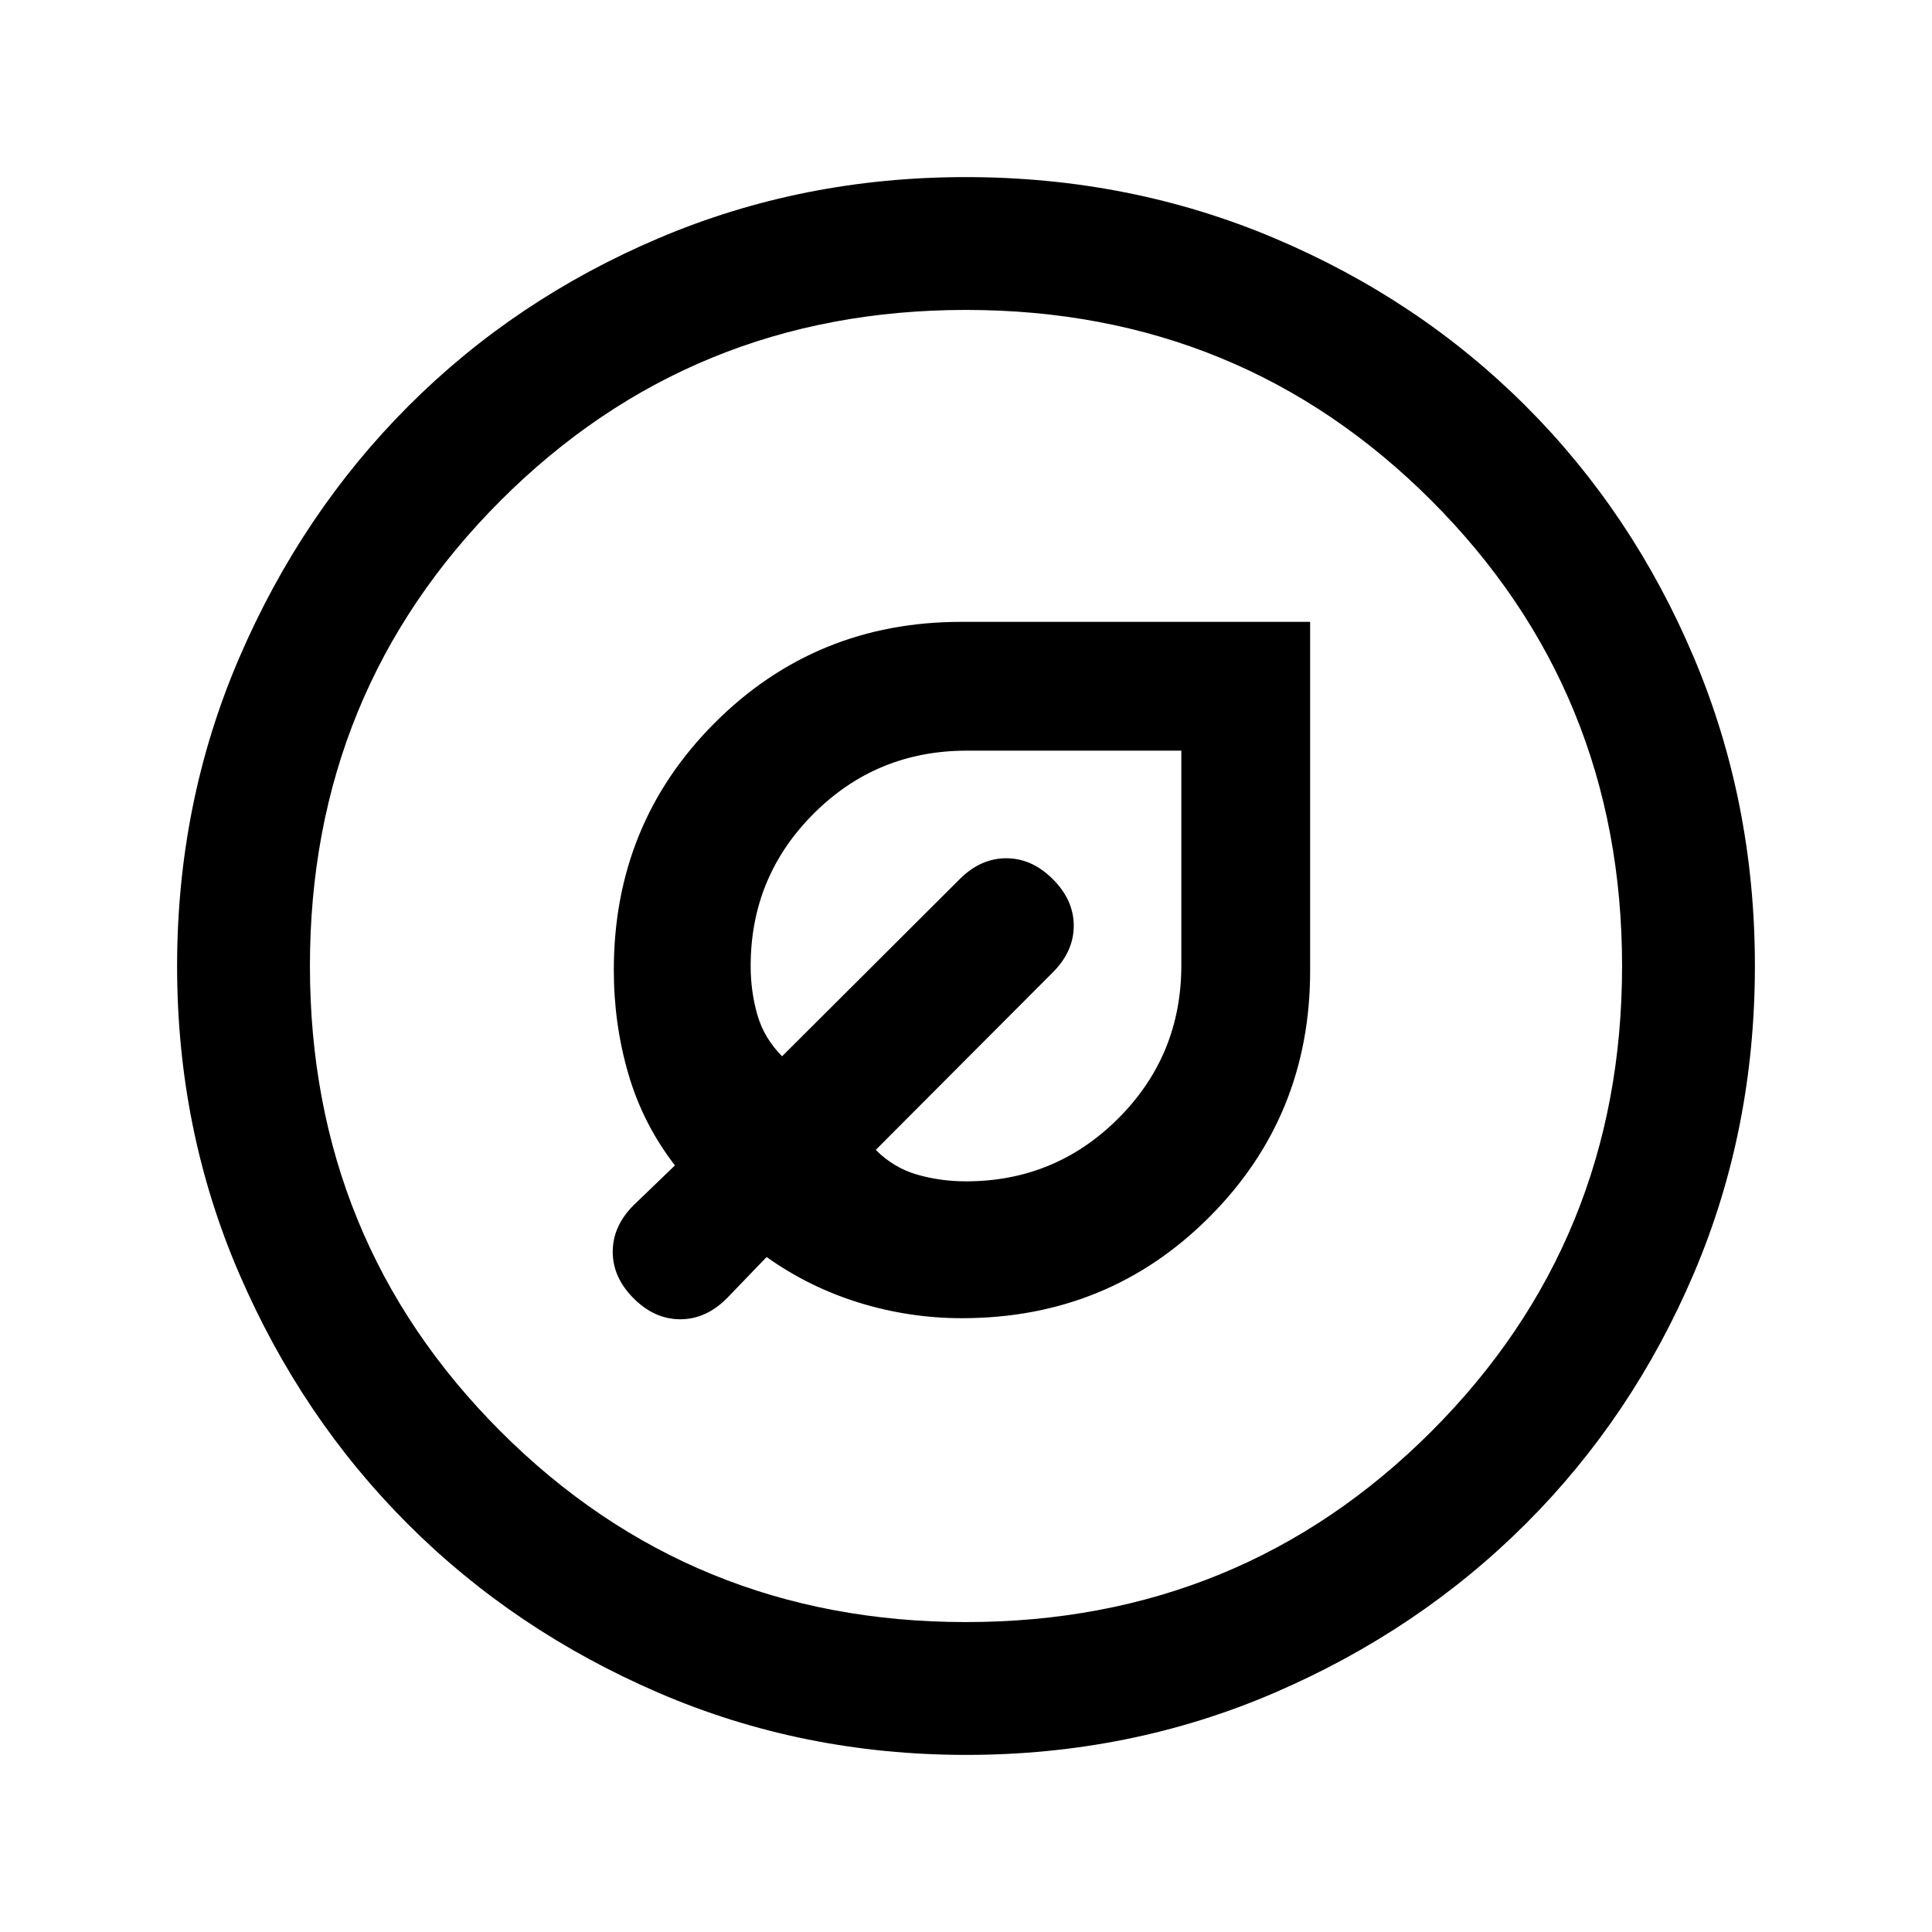 <svg xmlns="http://www.w3.org/2000/svg" height="24" viewBox="0 -960 960 960" width="24"><path d="M478-305q72.67 0 122.83-50.17Q651-405.33 651-477.59V-651H477.59q-72.26 0-122.42 50.17Q305-550.67 305-478q0 26.92 7.27 51.77t23.11 45.31l-20.53 19.77q-10.39 10.38-10.39 23.15 0 12.77 10.39 23.15 10.38 10.39 23.15 10.39 12.77 0 23.15-10.39l19.77-20.53q21.23 15.07 46.12 22.73Q451.93-305 478-305Zm2-68q-12.75 0-24.35-3.36-11.59-3.37-20.5-12.26l88-88.23q10.39-10.38 10.39-23.15 0-12.77-10.39-23.15-10.38-10.39-23.15-10.39-12.77 0-23.15 10.39l-88.23 88q-8.89-8.91-12.26-20.5Q373-467.25 373-480q0-44.4 31.3-75.7 31.3-31.3 76.08-31.3H587v106.62q0 44.78-31.3 76.08Q524.4-373 480-373Zm20-127ZM480.13-88q-81.31 0-152.89-30.86-71.57-30.86-124.52-83.76-52.95-52.9-83.83-124.42Q88-398.55 88-479.87q0-81.56 30.92-153.37 30.92-71.8 83.92-124.91 53-53.12 124.42-83.48Q398.67-872 479.87-872q81.55 0 153.35 30.34 71.79 30.34 124.92 83.42 53.13 53.08 83.49 124.84Q872-561.64 872-480.05q0 81.59-30.34 152.83-30.34 71.23-83.41 124.28-53.07 53.05-124.81 84Q561.7-88 480.13-88Zm-.13-66q136.51 0 231.26-94.74Q806-343.49 806-480t-94.74-231.26Q616.51-806 480-806t-231.26 94.74Q154-616.51 154-480t94.74 231.26Q343.49-154 480-154Zm0-326Z"/></svg>